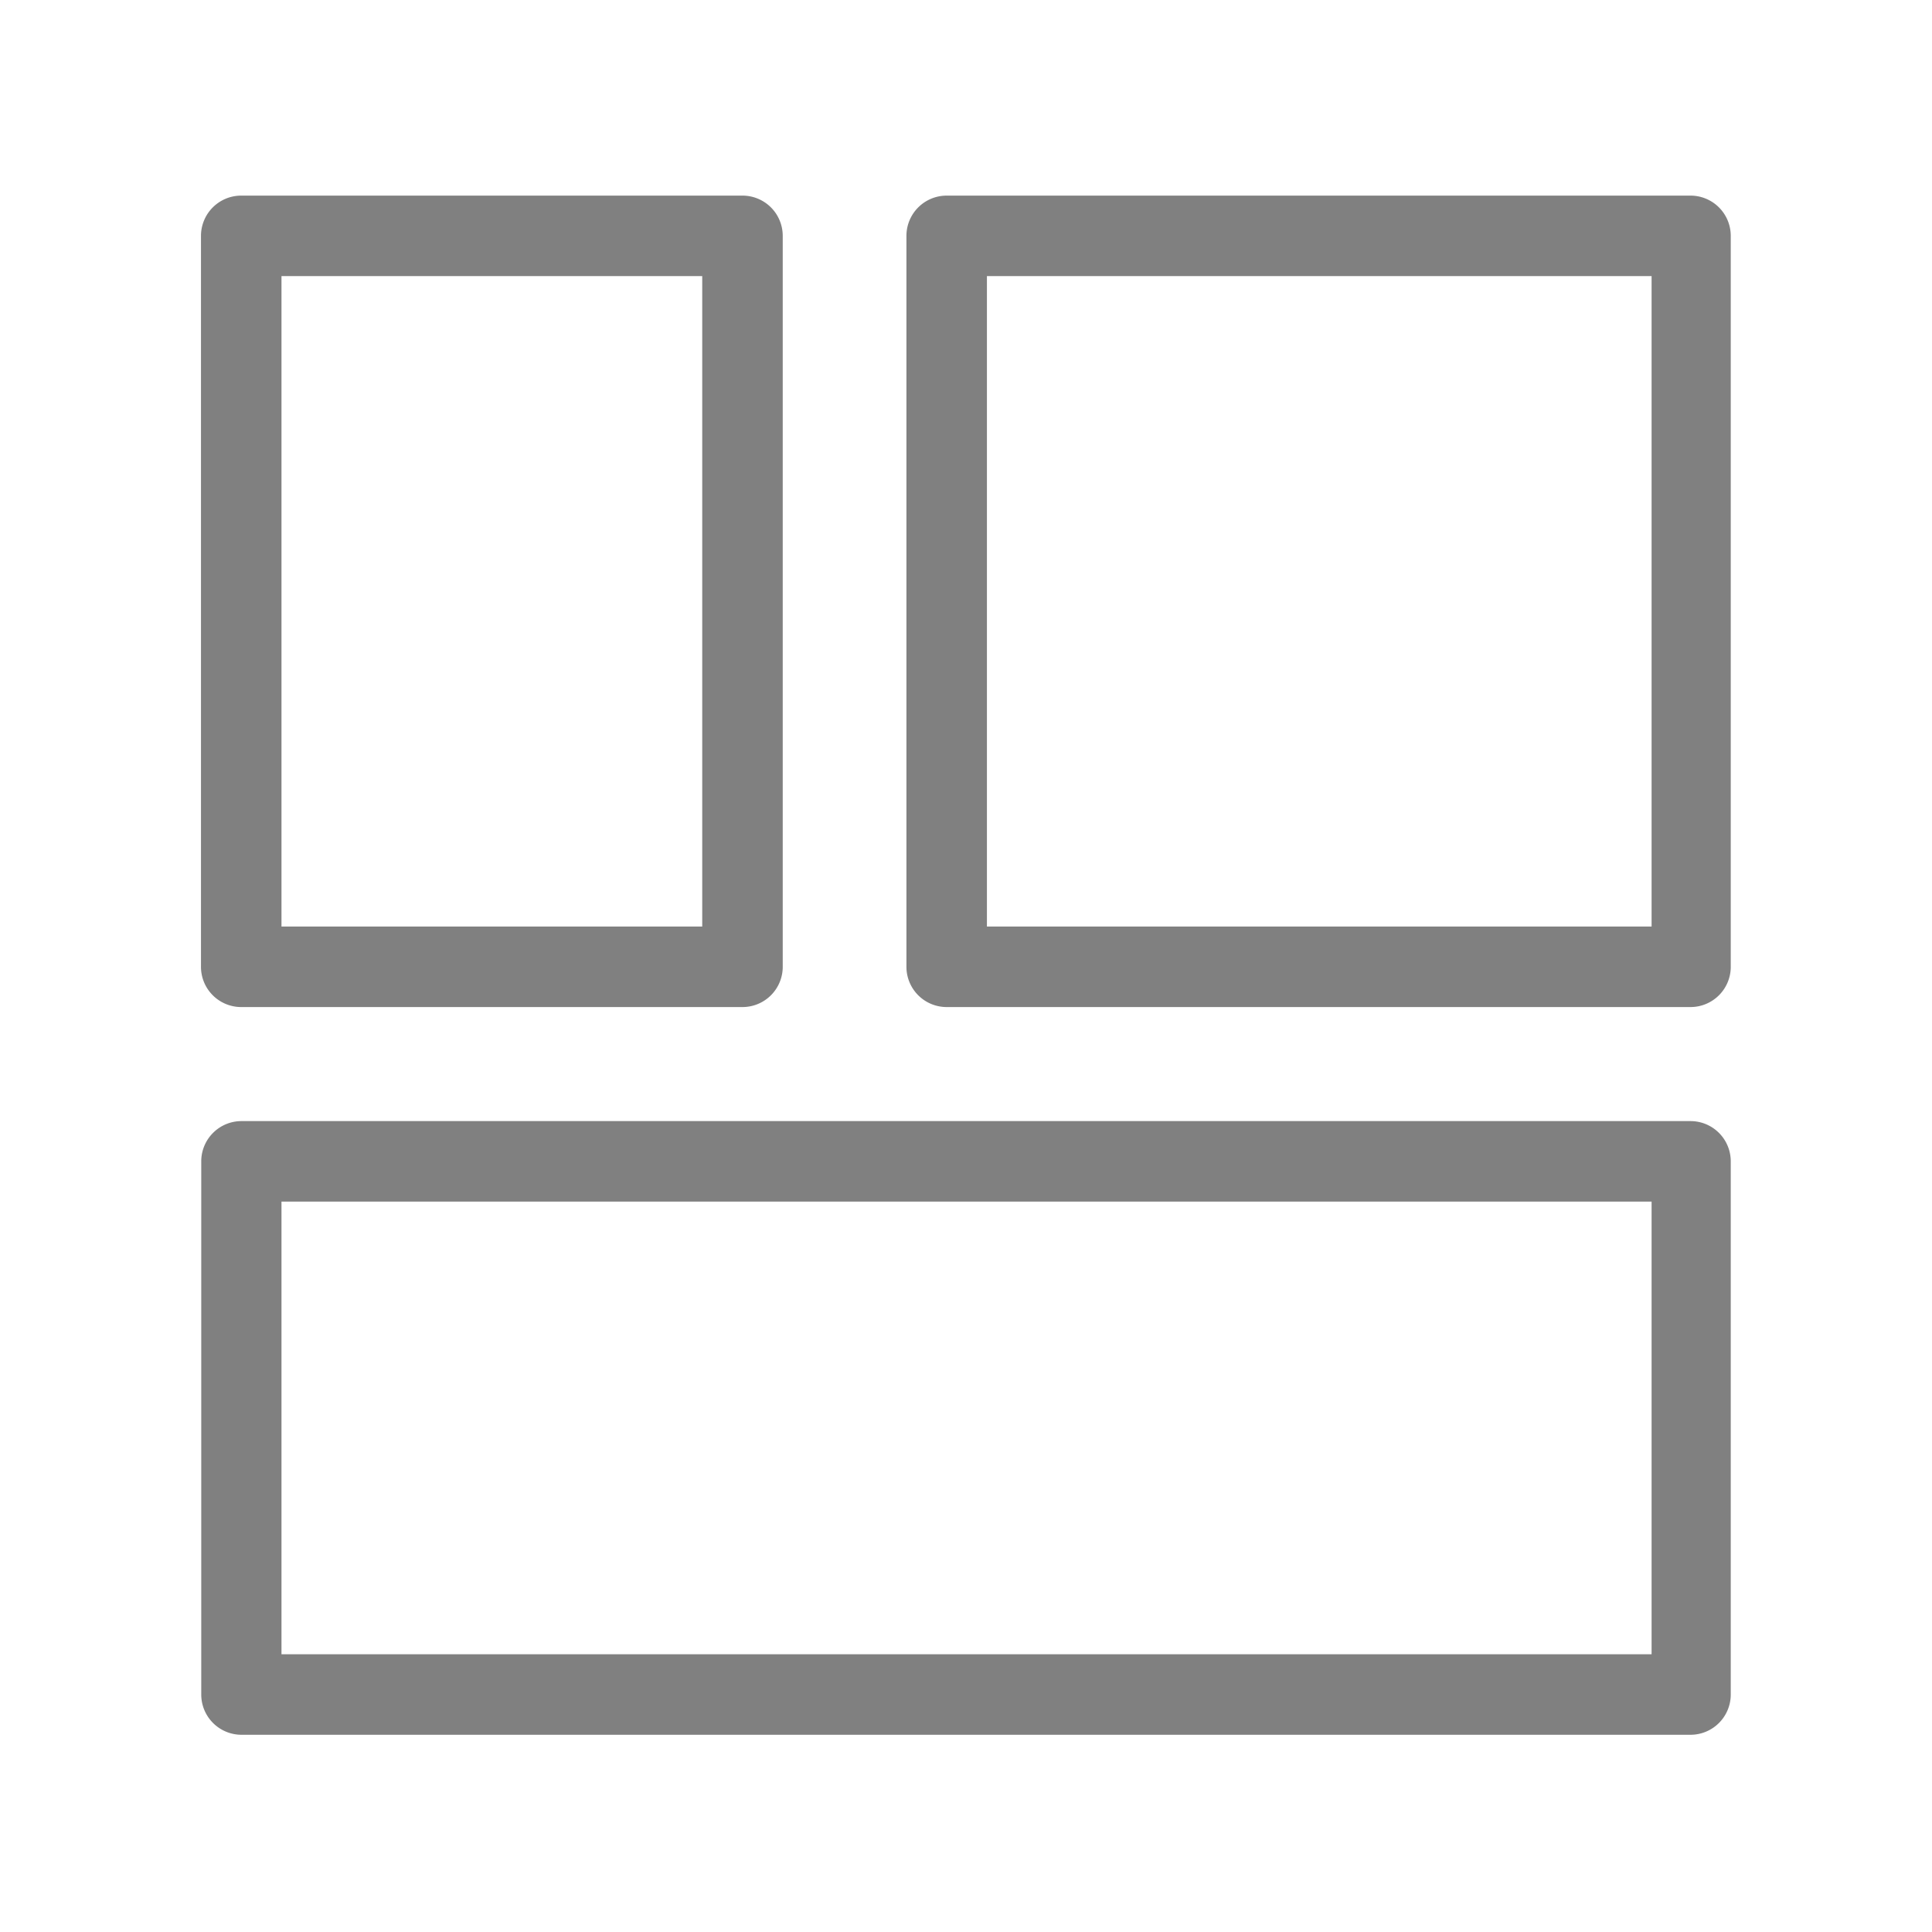 <svg xmlns="http://www.w3.org/2000/svg" viewBox="0 0 72 72"><title>1-icons_special</title><path d="M27.67,37.53H9A1.5,1.5,0,0,1,7.49,36V8.79A1.5,1.5,0,0,1,9,7.29H27.67a1.5,1.5,0,0,1,1.5,1.5V36A1.5,1.5,0,0,1,27.67,37.53Zm-17.19-3H26.17V10.29H10.49V34.53Z" fill="gray"/><path d="M63,64.65H9a1.5,1.5,0,0,1-1.5-1.5V43.28A1.5,1.5,0,0,1,9,41.78H63a1.5,1.5,0,0,1,1.5,1.5V63.15A1.5,1.5,0,0,1,63,64.65Zm-52.56-3H61.55V44.78H10.49V61.65Z" fill="gray"/><path d="M63,37.53H35.28a1.5,1.5,0,0,1-1.5-1.5V8.79a1.5,1.5,0,0,1,1.5-1.5H63a1.5,1.5,0,0,1,1.5,1.5V36A1.5,1.5,0,0,1,63,37.53Zm-26.27-3H61.55V10.29H36.78V34.53Z" fill="gray"/></svg>